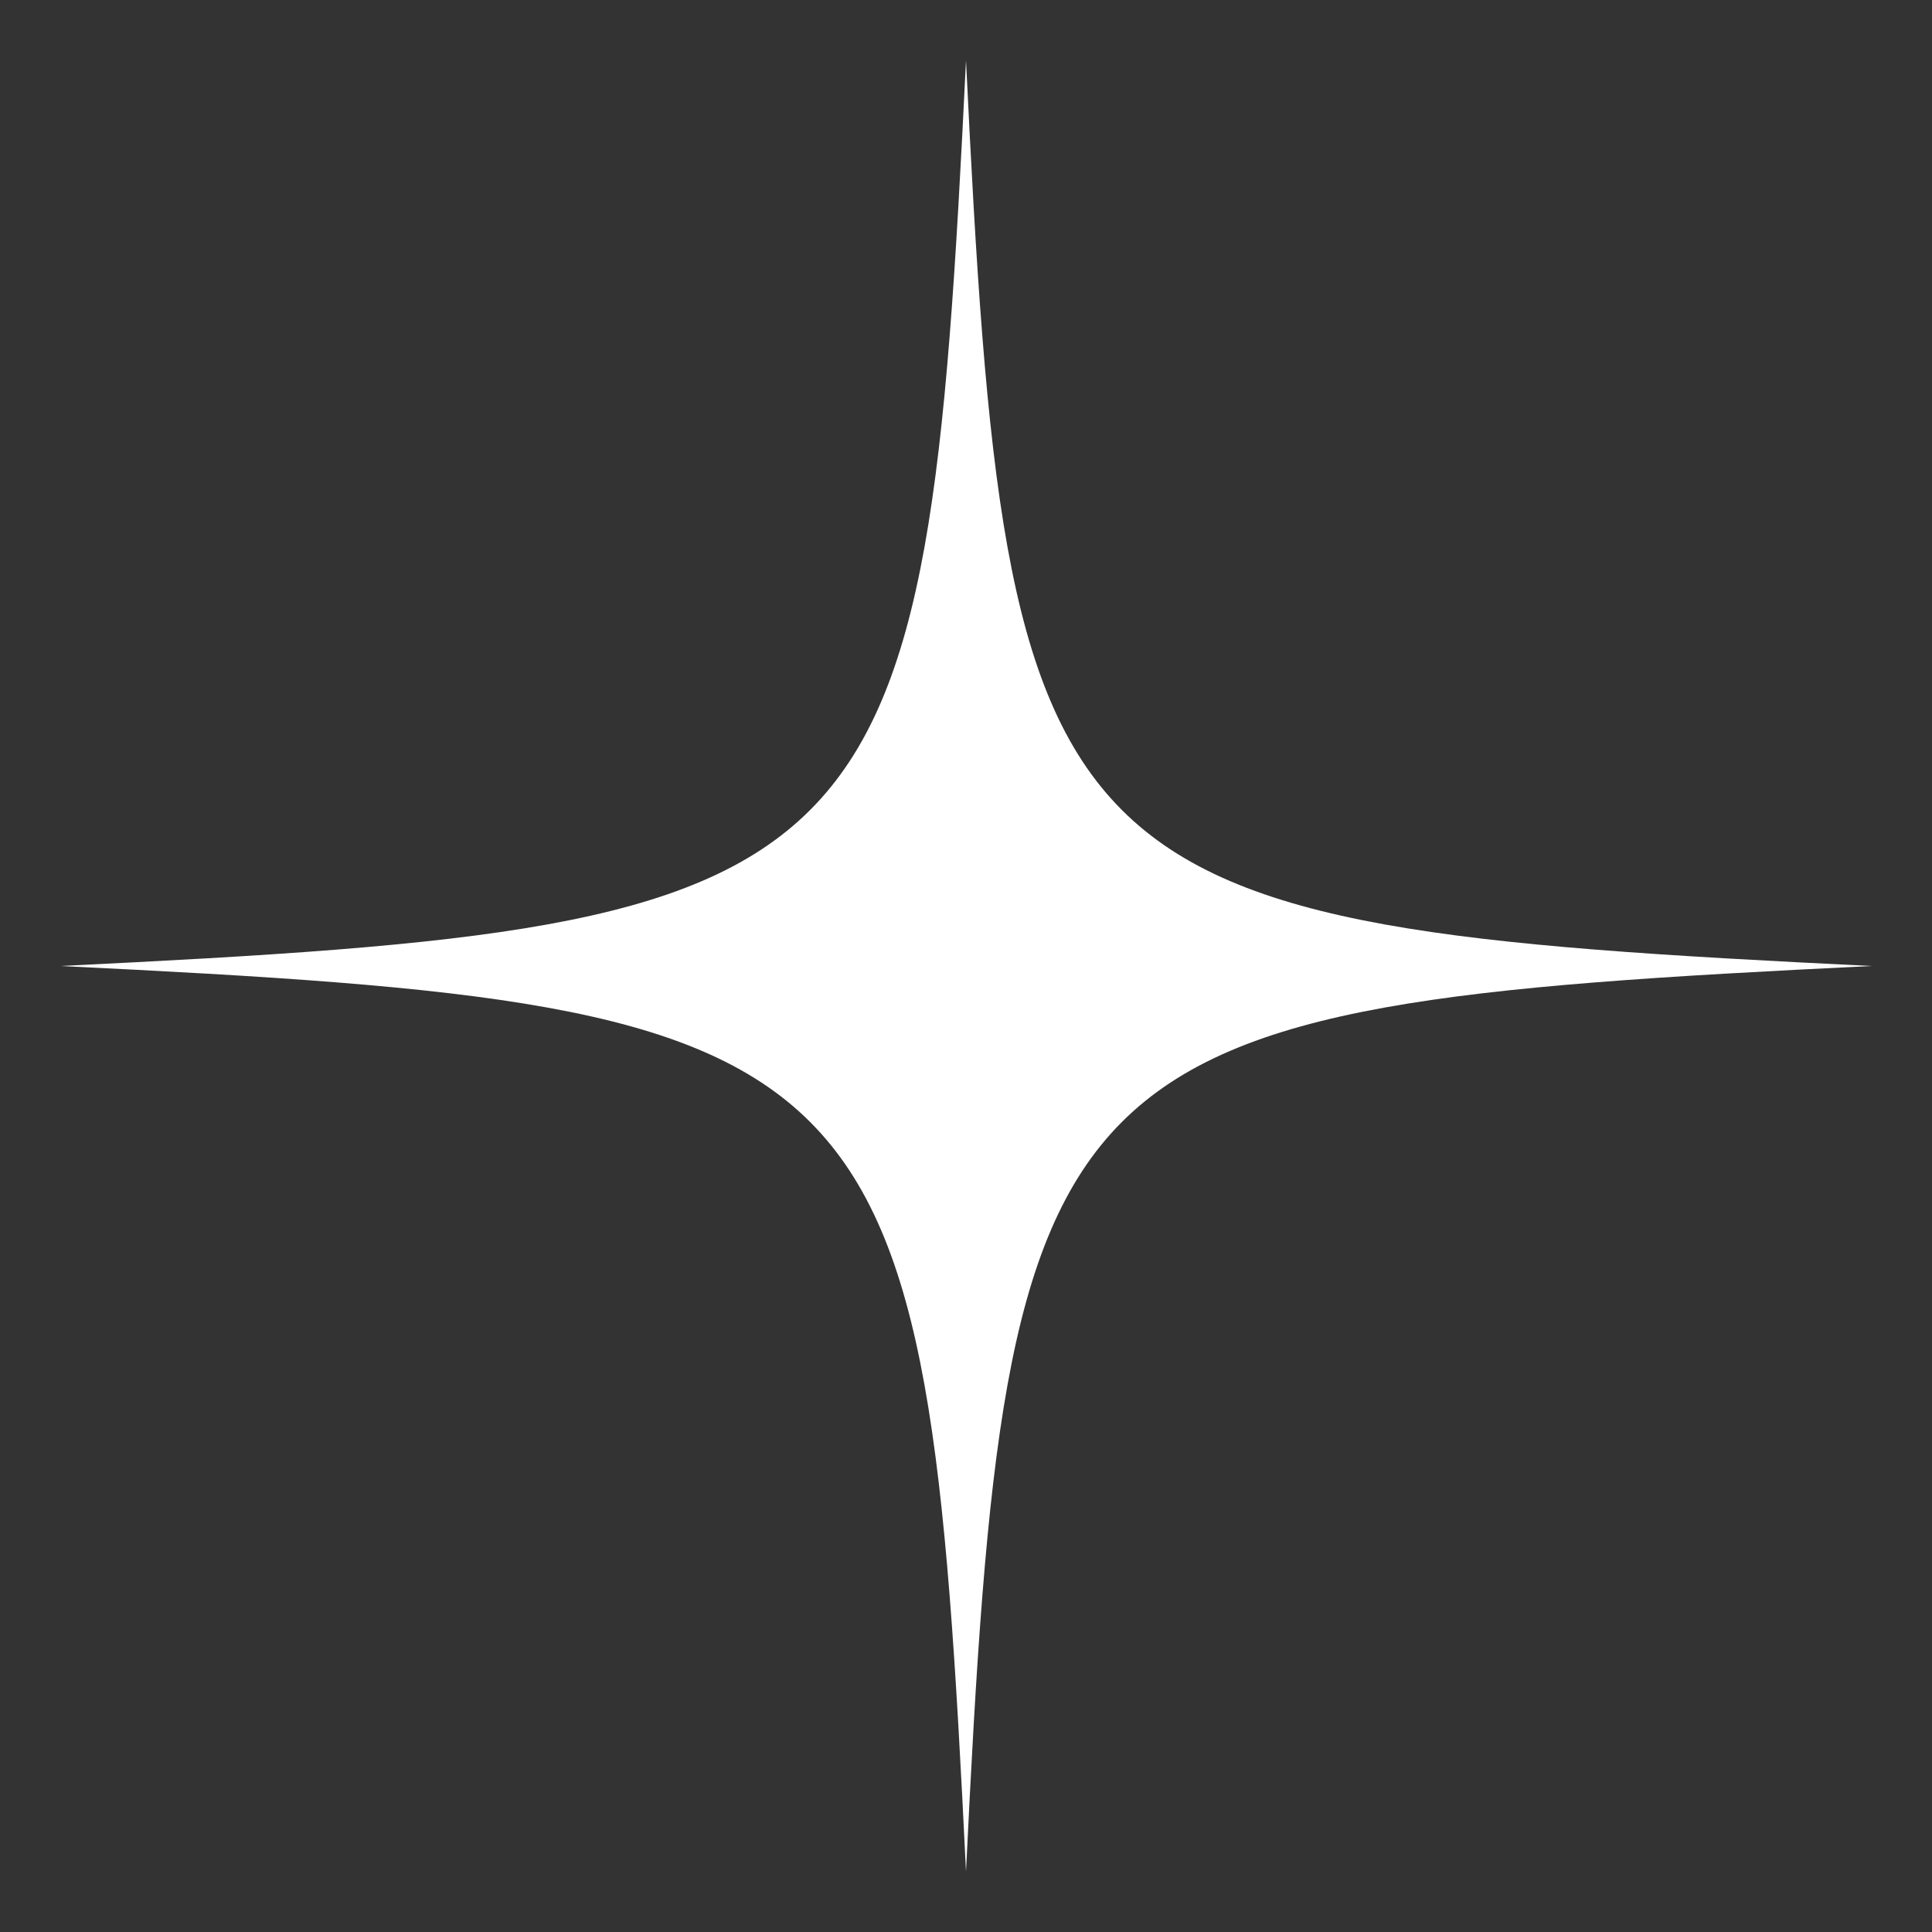<svg viewBox="0 0 512 512" xmlns="http://www.w3.org/2000/svg">
    <rect x="0" y="0" width="512" height="512" fill="#333333" stroke="none"/>
    <path
        fill="white"
        d="m256 16c-10.7 220.5-19.5 229.3-240 240 220.5 10.7 229.3 19.5 240 240 10.7-220.5 19.5-229.3 240-240-220.5-10.7-229.3-19.5-240-240z">
    </path>
</svg>